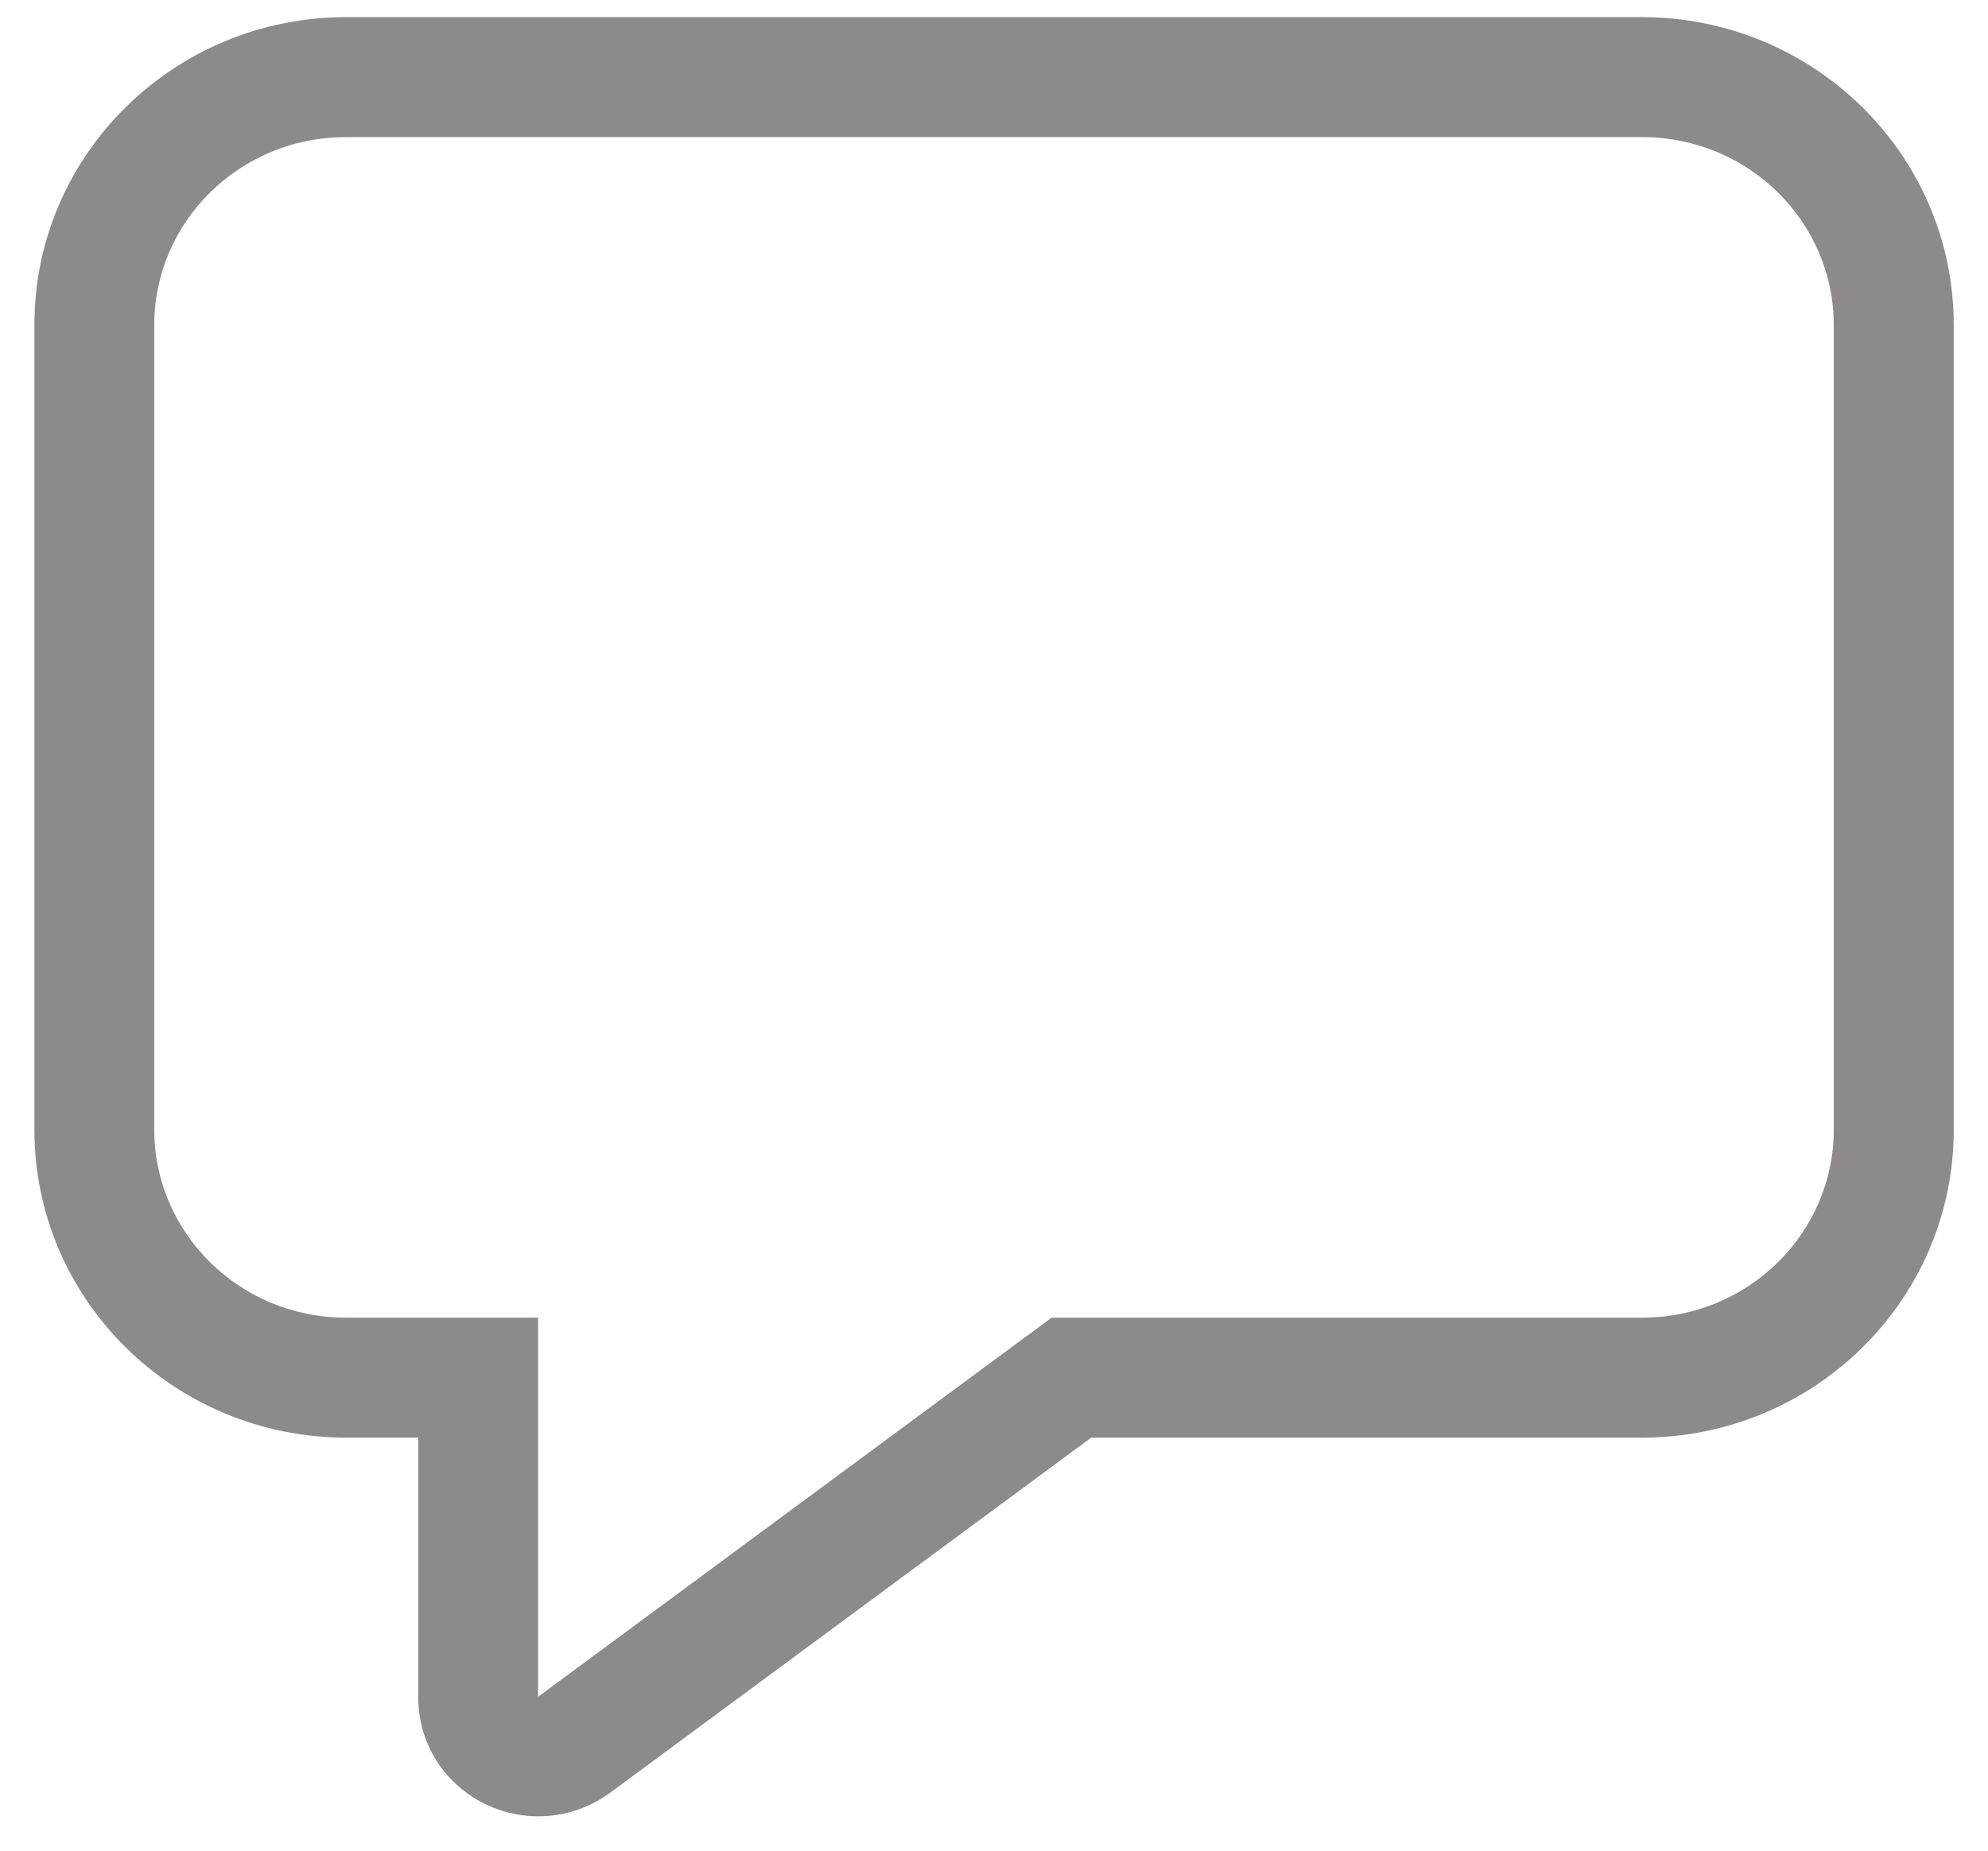 <svg width="29" height="27" viewBox="0 0 29 27" fill="none" xmlns="http://www.w3.org/2000/svg">
<path d="M15.34 19.224H23.95C25.518 19.224 26.75 17.976 26.75 16.483V4.74C26.75 3.248 25.518 2 23.95 2H5.05C3.482 2 2.25 3.248 2.25 4.74V16.483C2.25 17.976 3.482 19.224 5.05 19.224H7.85V24.75H7.855L7.859 24.748L15.34 19.224ZM8.9 26.155C8.527 26.429 8.062 26.547 7.604 26.481C7.146 26.416 6.731 26.174 6.45 25.807C6.225 25.51 6.102 25.147 6.102 24.774V20.974H5.052C2.539 20.974 0.502 18.963 0.502 16.483V4.74C0.5 2.261 2.537 0.25 5.05 0.25H23.95C26.463 0.25 28.5 2.261 28.5 4.74V16.483C28.5 18.965 26.463 20.974 23.95 20.974H15.918L8.9 26.155Z" fill="#8C8A8A"/>
</svg>
